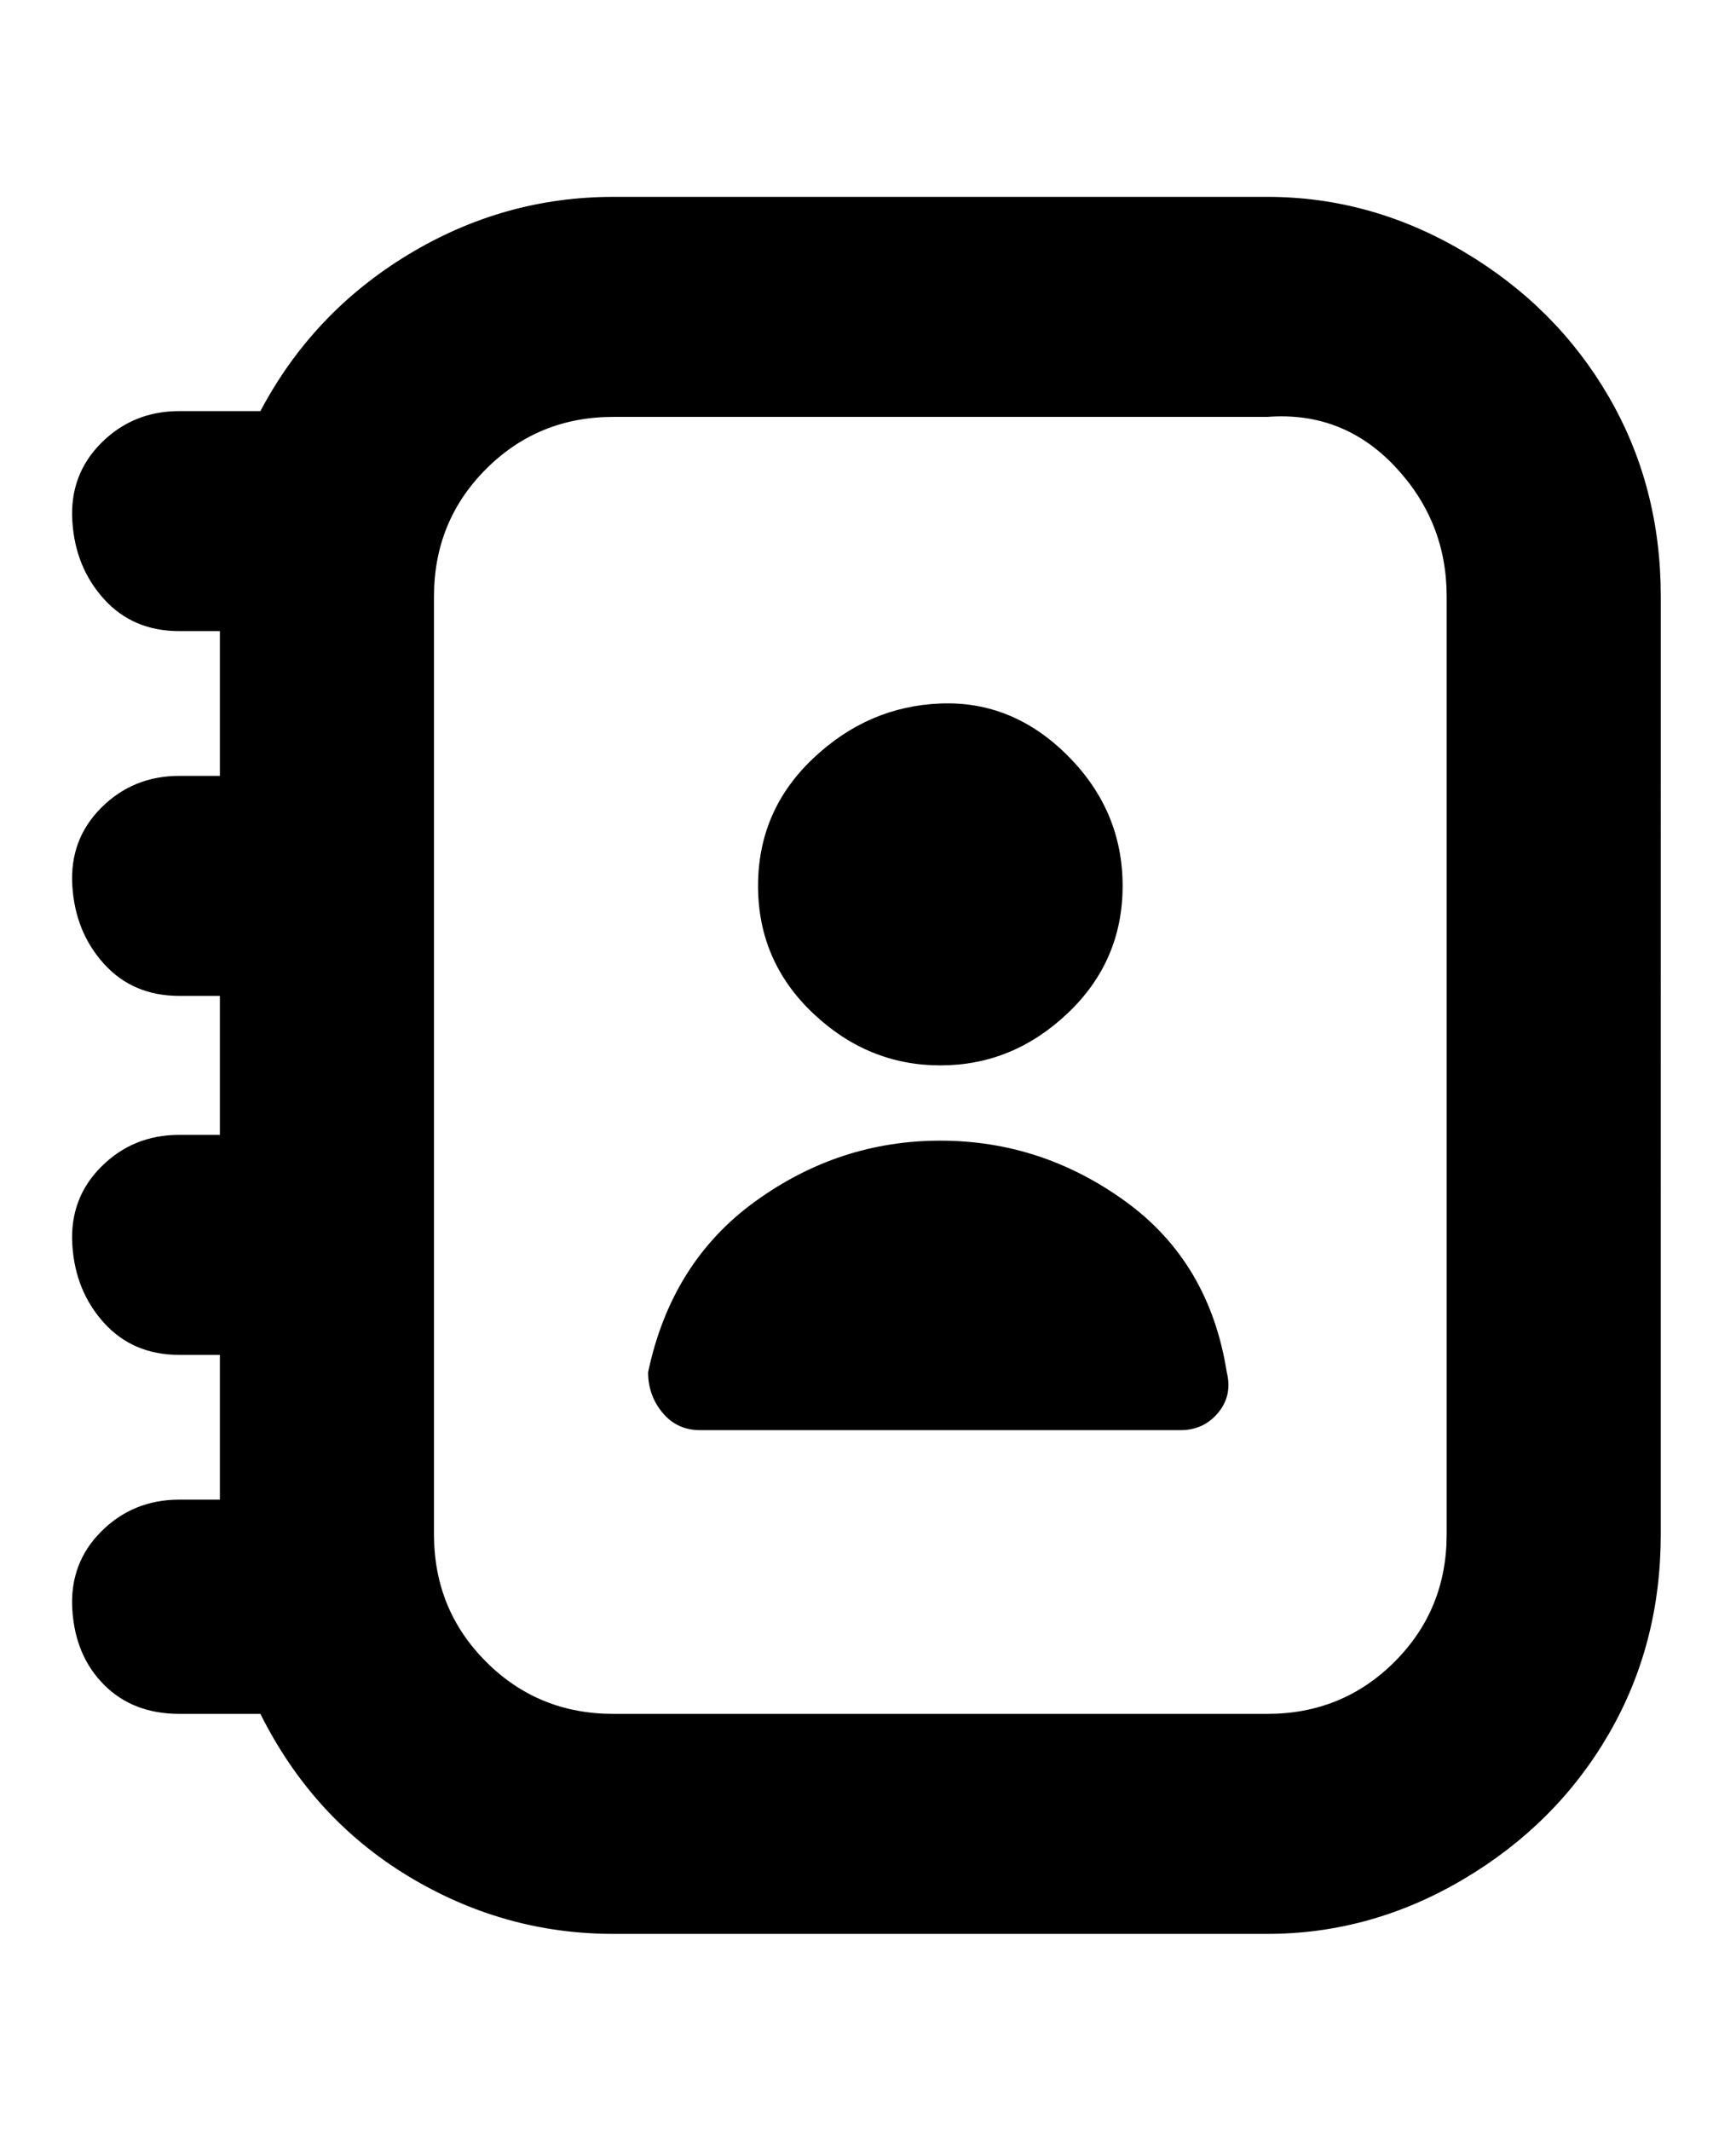 <svg viewBox="0 0 300 368" xmlns="http://www.w3.org/2000/svg"><path d="M219 34H106q-19 0-35.5 10T45 71H31q-8 0-13.5 5.5t-5 13.5q.5 8 5.5 13.5t13 5.5h7v25h-7q-8 0-13.5 5.5t-5 13.5q.5 8 5.5 13.5t13 5.5h7v24h-7q-8 0-13.5 5.5t-5 13.5q.5 8 5.5 13.5t13 5.5h7v25h-7q-8 0-13.5 5.5t-5 13.5q.5 8 5.5 13t13 5h14q9 18 25.5 28t35.5 10h113q18 0 34-9.5t25-25q9-15.5 9-34.5V103q0-19-9-34.5t-25-25Q237 34 219 34zm31 231q0 13-9 22t-22 9H106q-13 0-22-9t-9-22V103q0-13 9-22t22-9h113q13-1 22 8.5t9 22.5v162zM131 153q0-13 9.5-22t22-9.5q12.5-.5 22 9T194 153q0 13-9.5 22t-22 9q-12.5 0-22-9t-9.5-22zm81 84q1 4-1.5 7t-6.5 3h-83q-4 0-6.5-3t-2.5-7q4-19 18.5-29.5t32-10.5q17.5 0 32 10.5T212 237z"/></svg>